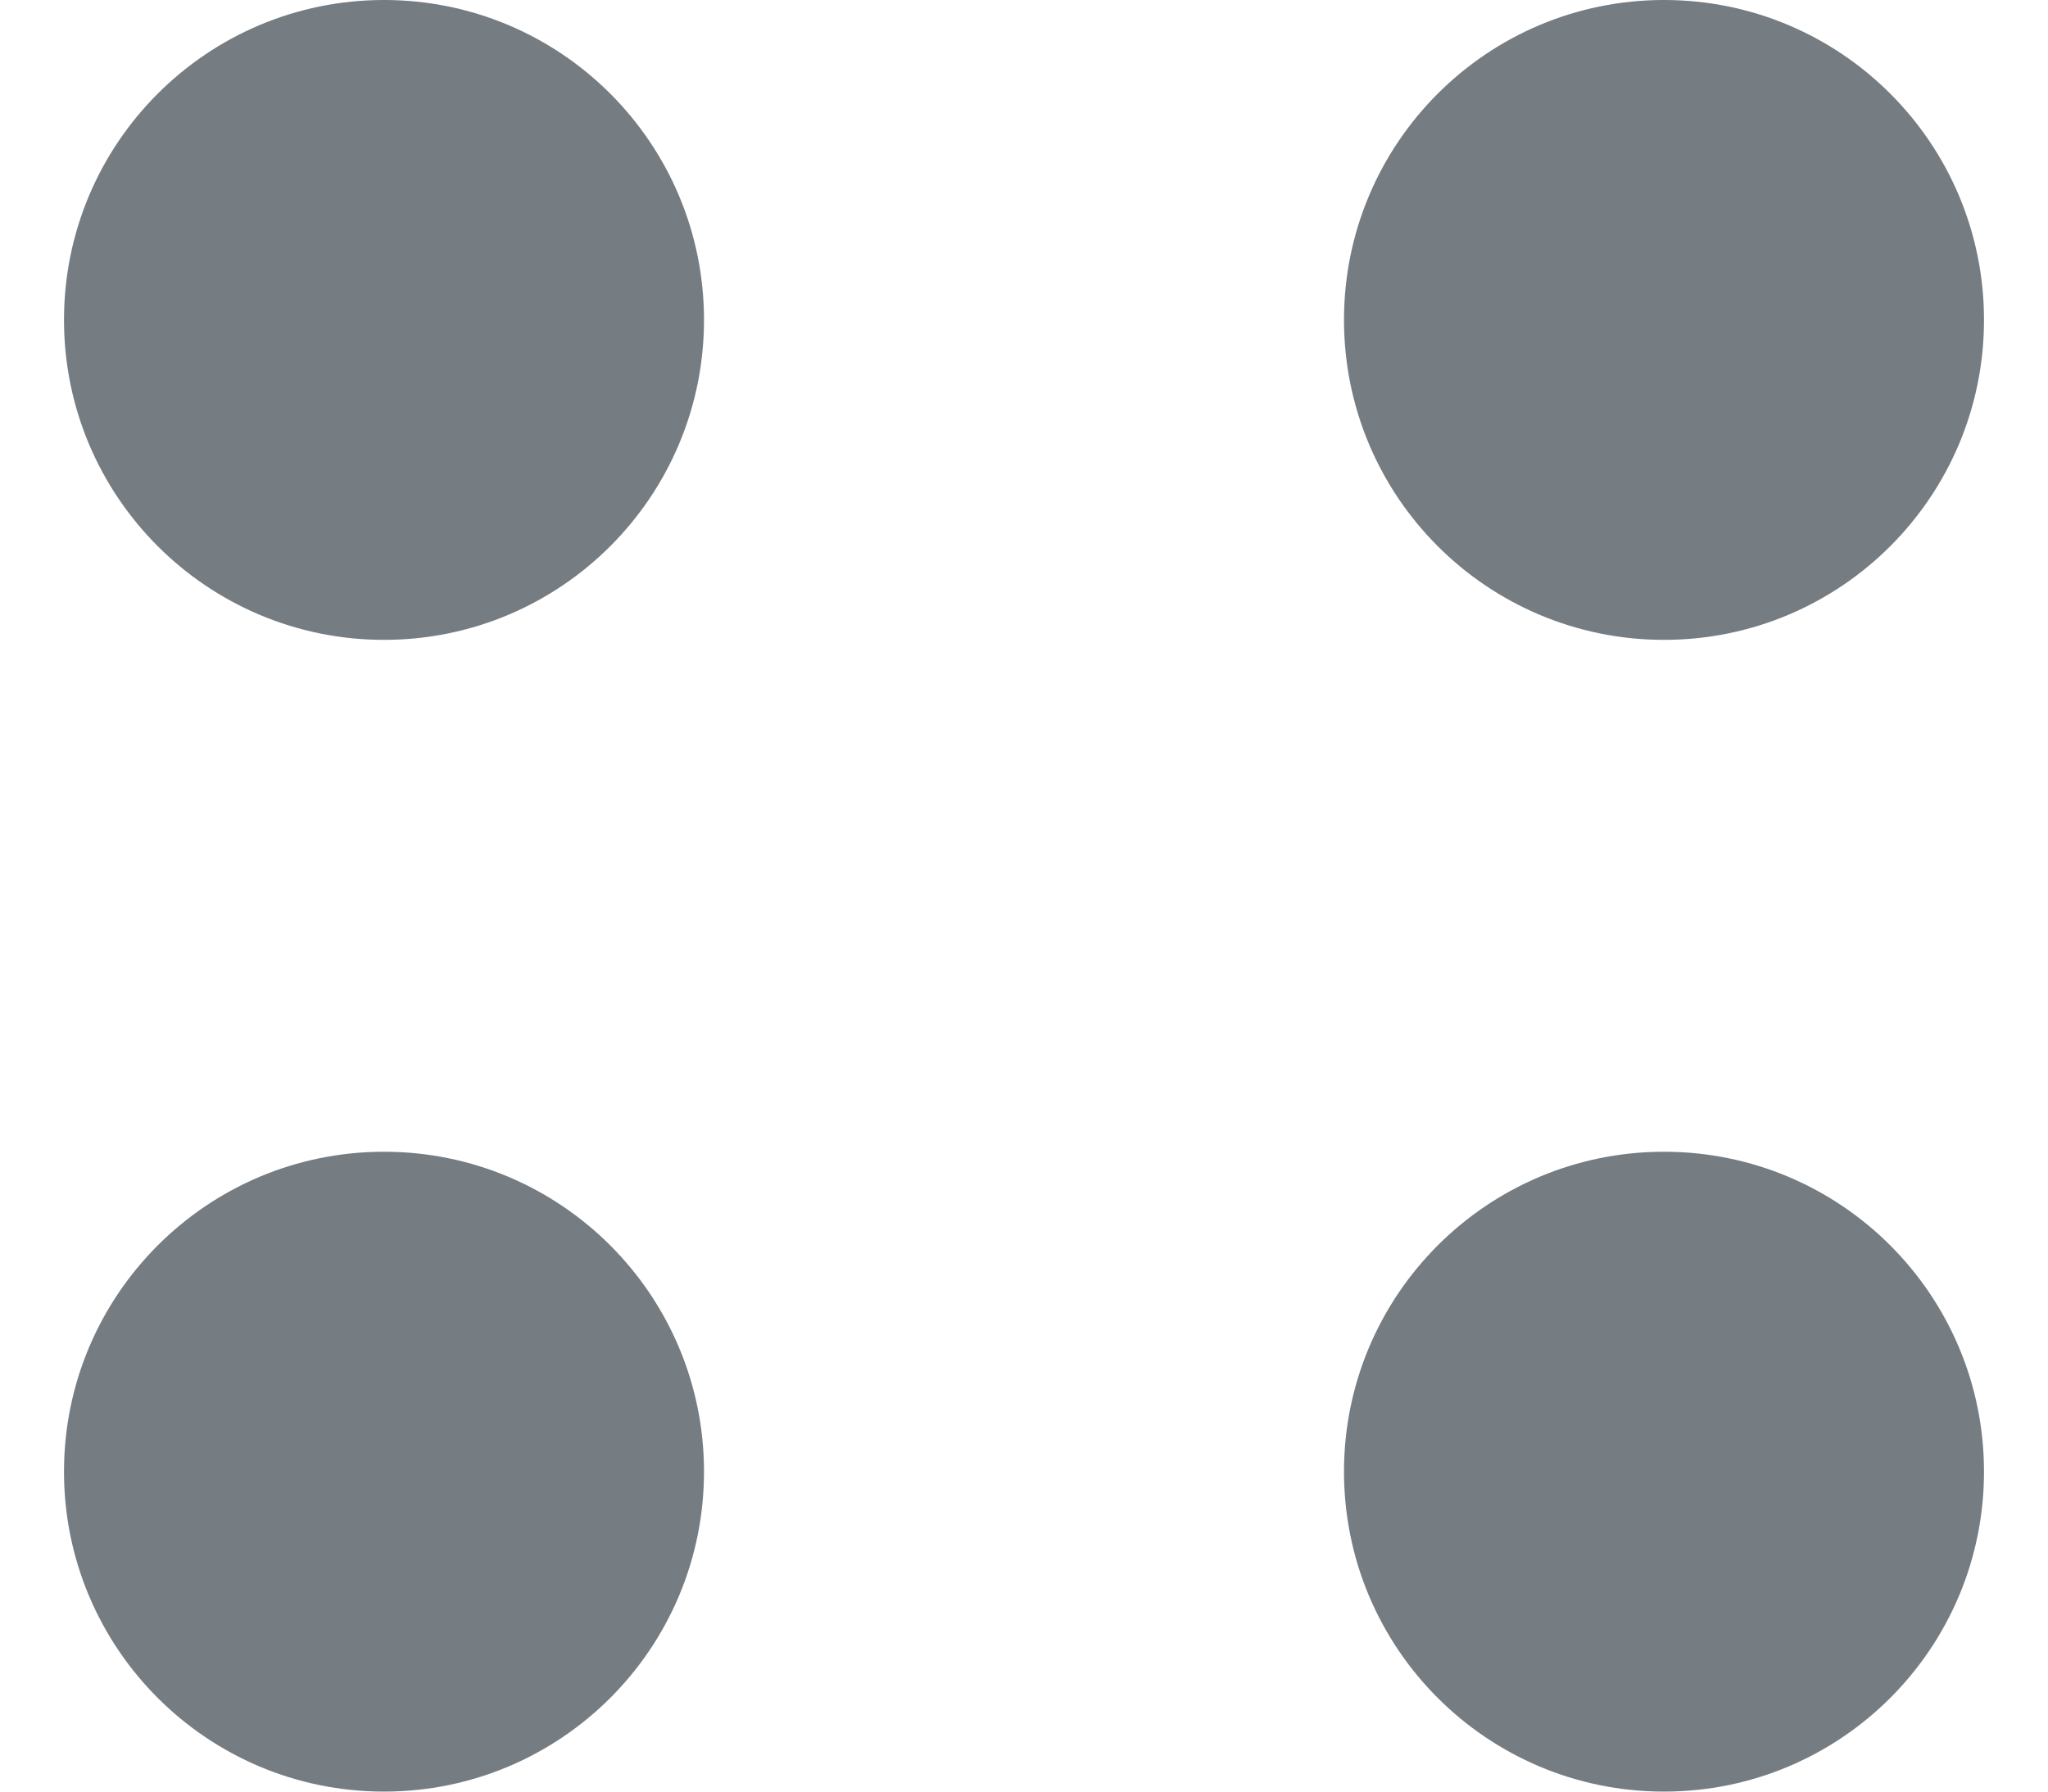 <svg width="16" height="14" viewBox="0 0 16 14" fill="none" xmlns="http://www.w3.org/2000/svg">
<path fill-rule="evenodd" clip-rule="evenodd" d="M3 5C4.381 5 5.5 3.881 5.5 2.5C5.5 1.119 4.381 0 3 0C1.619 0 0.5 1.119 0.5 2.5C0.5 3.881 1.619 5 3 5ZM13 14C14.381 14 15.5 12.881 15.5 11.5C15.5 10.119 14.381 9 13 9C11.619 9 10.5 10.119 10.5 11.5C10.5 12.881 11.619 14 13 14ZM5.5 11.5C5.5 12.881 4.381 14 3 14C1.619 14 0.5 12.881 0.5 11.5C0.5 10.119 1.619 9 3 9C4.381 9 5.5 10.119 5.5 11.5ZM13 5C14.381 5 15.5 3.881 15.5 2.5C15.5 1.119 14.381 0 13 0C11.619 0 10.5 1.119 10.5 2.5C10.5 3.881 11.619 5 13 5Z" fill="#1A2530" fill-opacity="0.6"/>
</svg>
